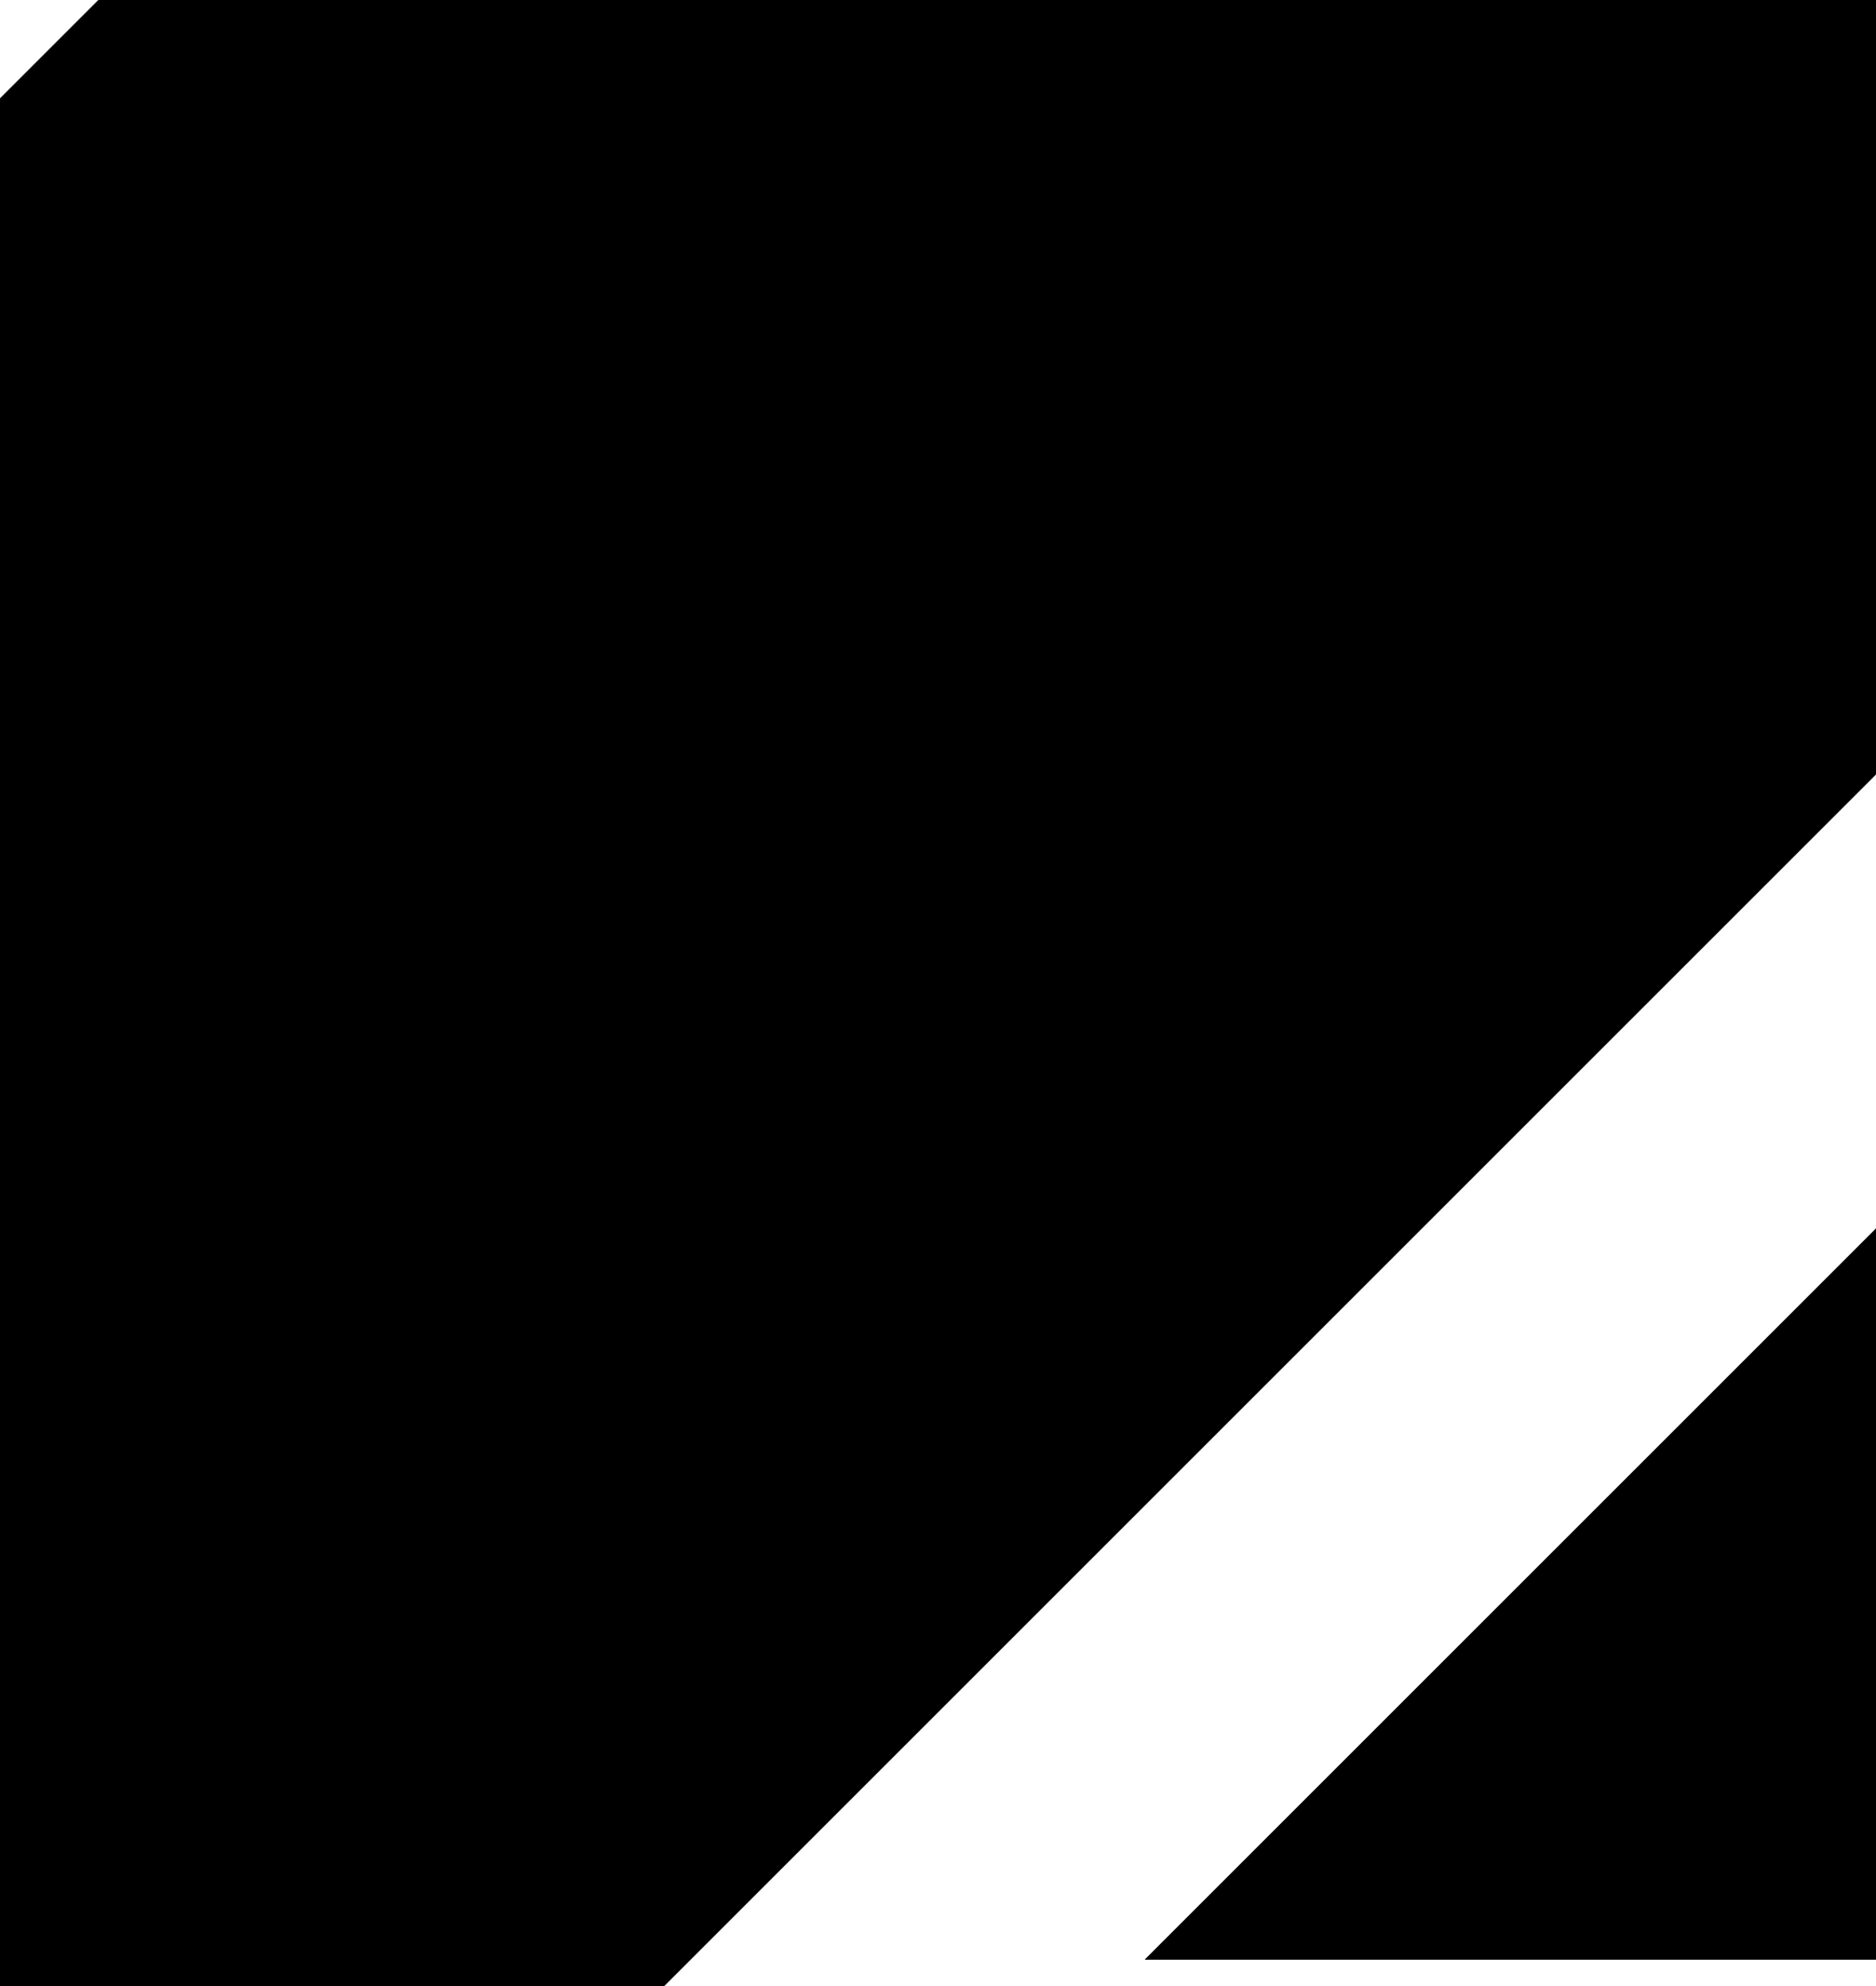 <svg width="390" height="413" viewBox="0 0 390 413" fill="none" xmlns="http://www.w3.org/2000/svg">
<g clip-path="url(#clip0_4876_21715)">
<g filter="url(#filter0_f_4876_21715)">
<path d="M411 407.438L238 407.438L411 234.438L411 407.438Z" fill="url(#paint0_linear_4876_21715)"/>
<path d="M411 407.438L238 407.438L411 234.438L411 407.438Z" fill="url(#paint1_linear_4876_21715)"/>
</g>
<g style="mix-blend-mode:multiply">
<path d="M358 -141.773L358 -337.562L-275 295.438L-79.212 295.438L358 -141.773Z" fill="url(#paint2_linear_4876_21715)"/>
</g>
<g style="mix-blend-mode:multiply">
<path d="M946 -394.966L946 -760.562L-236 421.438L129.596 421.438L946 -394.966Z" fill="url(#paint3_linear_4876_21715)"/>
</g>
<path d="M185 288.094L185 206.438L-79 470.438L2.656 470.438L185 288.094Z" fill="url(#paint4_linear_4876_21715)"/>
<path d="M498 264.134L498 204.438L307 397.438L366.077 397.438L498 264.134Z" fill="url(#paint5_linear_4876_21715)"/>
</g>
<defs>
<filter id="filter0_f_4876_21715" x="205" y="201.438" width="239" height="239" filterUnits="userSpaceOnUse" colorInterpolationFilters="sRGB">
<feFlood floodOpacity="0" result="BackgroundImageFix"/>
<feBlend mode="normal" in="SourceGraphic" in2="BackgroundImageFix" result="shape"/>
<feGaussianBlur stdDeviation="16.5" result="effect1_foregroundBlur_4876_21715"/>
</filter>
<linearGradient id="paint0_linear_4876_21715" x1="411" y1="321.289" x2="238" y2="321.289" gradientUnits="userSpaceOnUse">
<stop stopColor="white"/>
<stop offset="1" stopColor="#4B4B4B" stopOpacity="0"/>
</linearGradient>
<linearGradient id="paint1_linear_4876_21715" x1="515.029" y1="206.447" x2="270.24" y2="461.486" gradientUnits="userSpaceOnUse">
<stop stopColor="#00E9EA"/>
<stop offset="1" stopColor="#1F80F0"/>
</linearGradient>
<linearGradient id="paint2_linear_4876_21715" x1="-551.41" y1="882.019" x2="168.1" y2="30.633" gradientUnits="userSpaceOnUse">
<stop stopColor="#1F80F0"/>
<stop offset="1" stopColor="#0059BF" stopOpacity="0"/>
</linearGradient>
<linearGradient id="paint3_linear_4876_21715" x1="696.5" y1="838.438" x2="126" y2="164.938" gradientUnits="userSpaceOnUse">
<stop stopColor="#1F80F0"/>
<stop offset="1" stopColor="#0059BF" stopOpacity="0"/>
</linearGradient>
<linearGradient id="paint4_linear_4876_21715" x1="-127" y1="491.968" x2="178.647" y2="231.144" gradientUnits="userSpaceOnUse">
<stop stopColor="#00E9EA"/>
<stop offset="1" stopColor="#1F80F0" stopOpacity="0.49"/>
</linearGradient>
<linearGradient id="paint5_linear_4876_21715" x1="272.273" y1="413.177" x2="495.342" y2="224.794" gradientUnits="userSpaceOnUse">
<stop stopColor="#00E9EA"/>
<stop offset="1" stopColor="#1F80F0" stopOpacity="0.49"/>
</linearGradient>
<clipPath id="clip0_4876_21715">
<rect width="390" height="413" fill="white" transform="translate(390 413) rotate(-180)"/>
</clipPath>
</defs>
</svg>